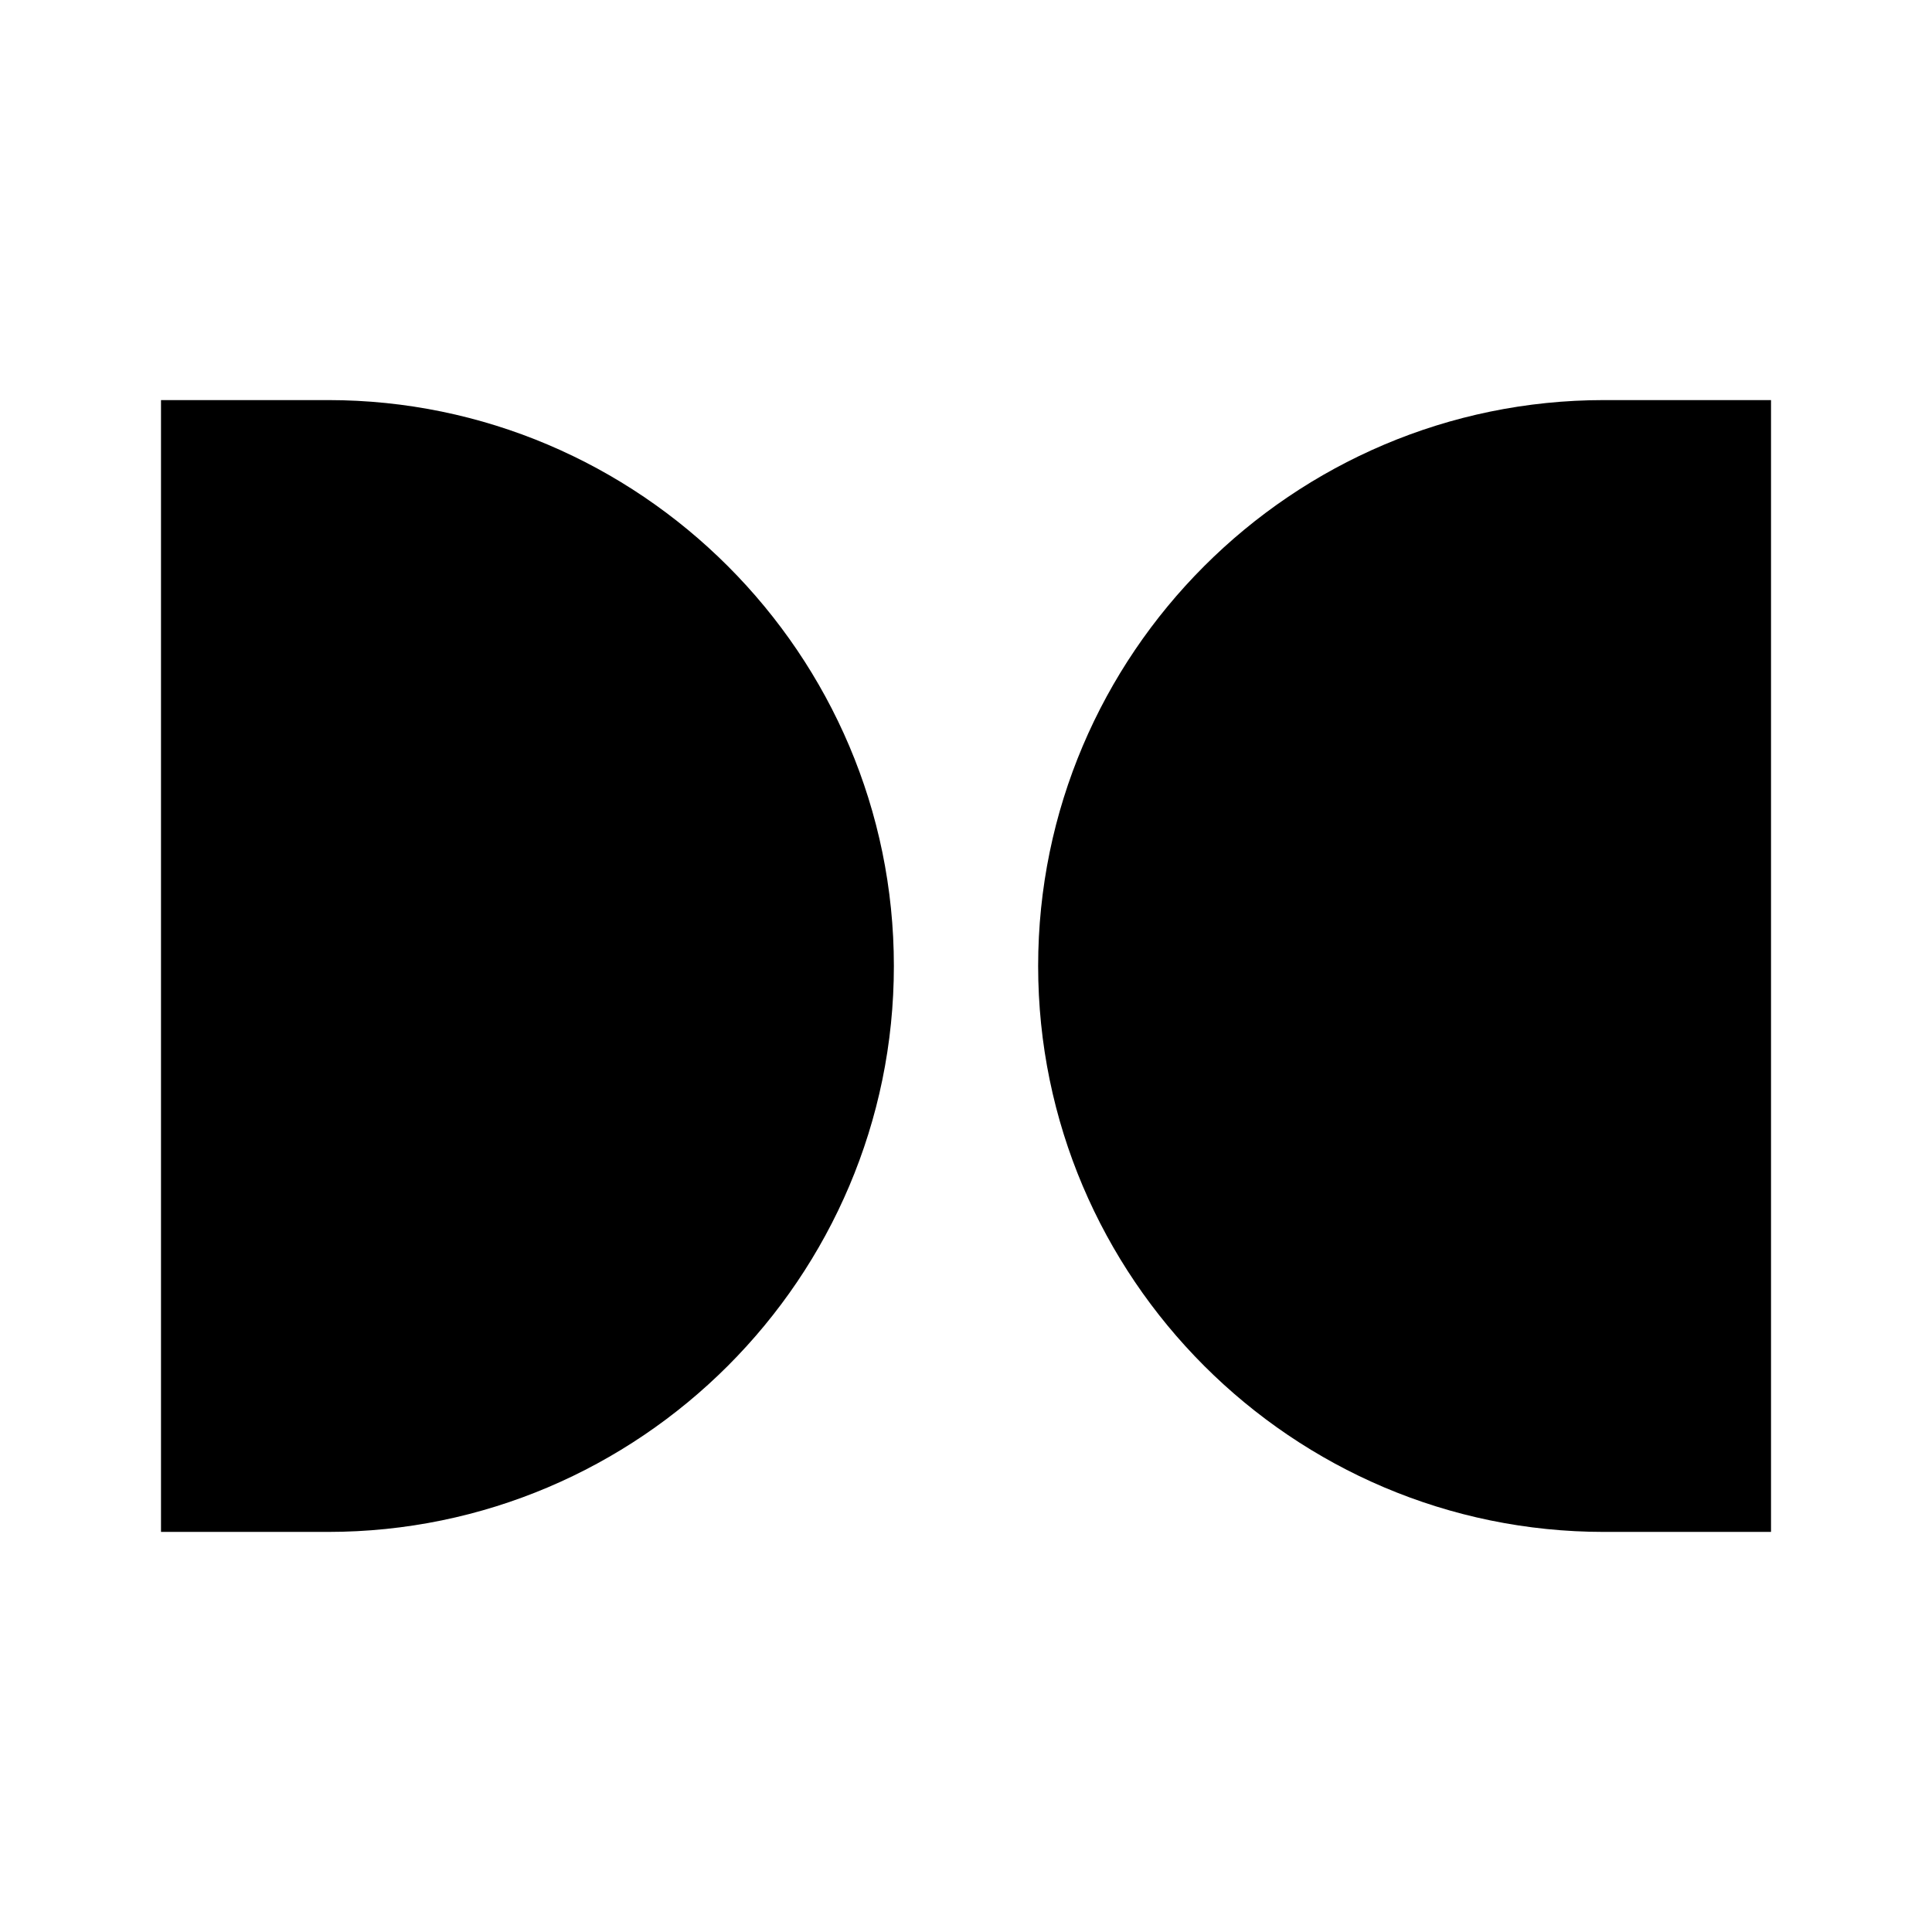 <svg xmlns="http://www.w3.org/2000/svg" viewBox="0 0 192 192"><path d="M16 39.76v112.48h16.592c30.984 0 56.24-25.256 56.24-56.24s-25.256-56.24-56.24-56.24zm143.41 0c-30.984 0-56.24 25.256-56.24 56.24s25.256 56.24 56.24 56.24h16.592V39.76z"/></svg>